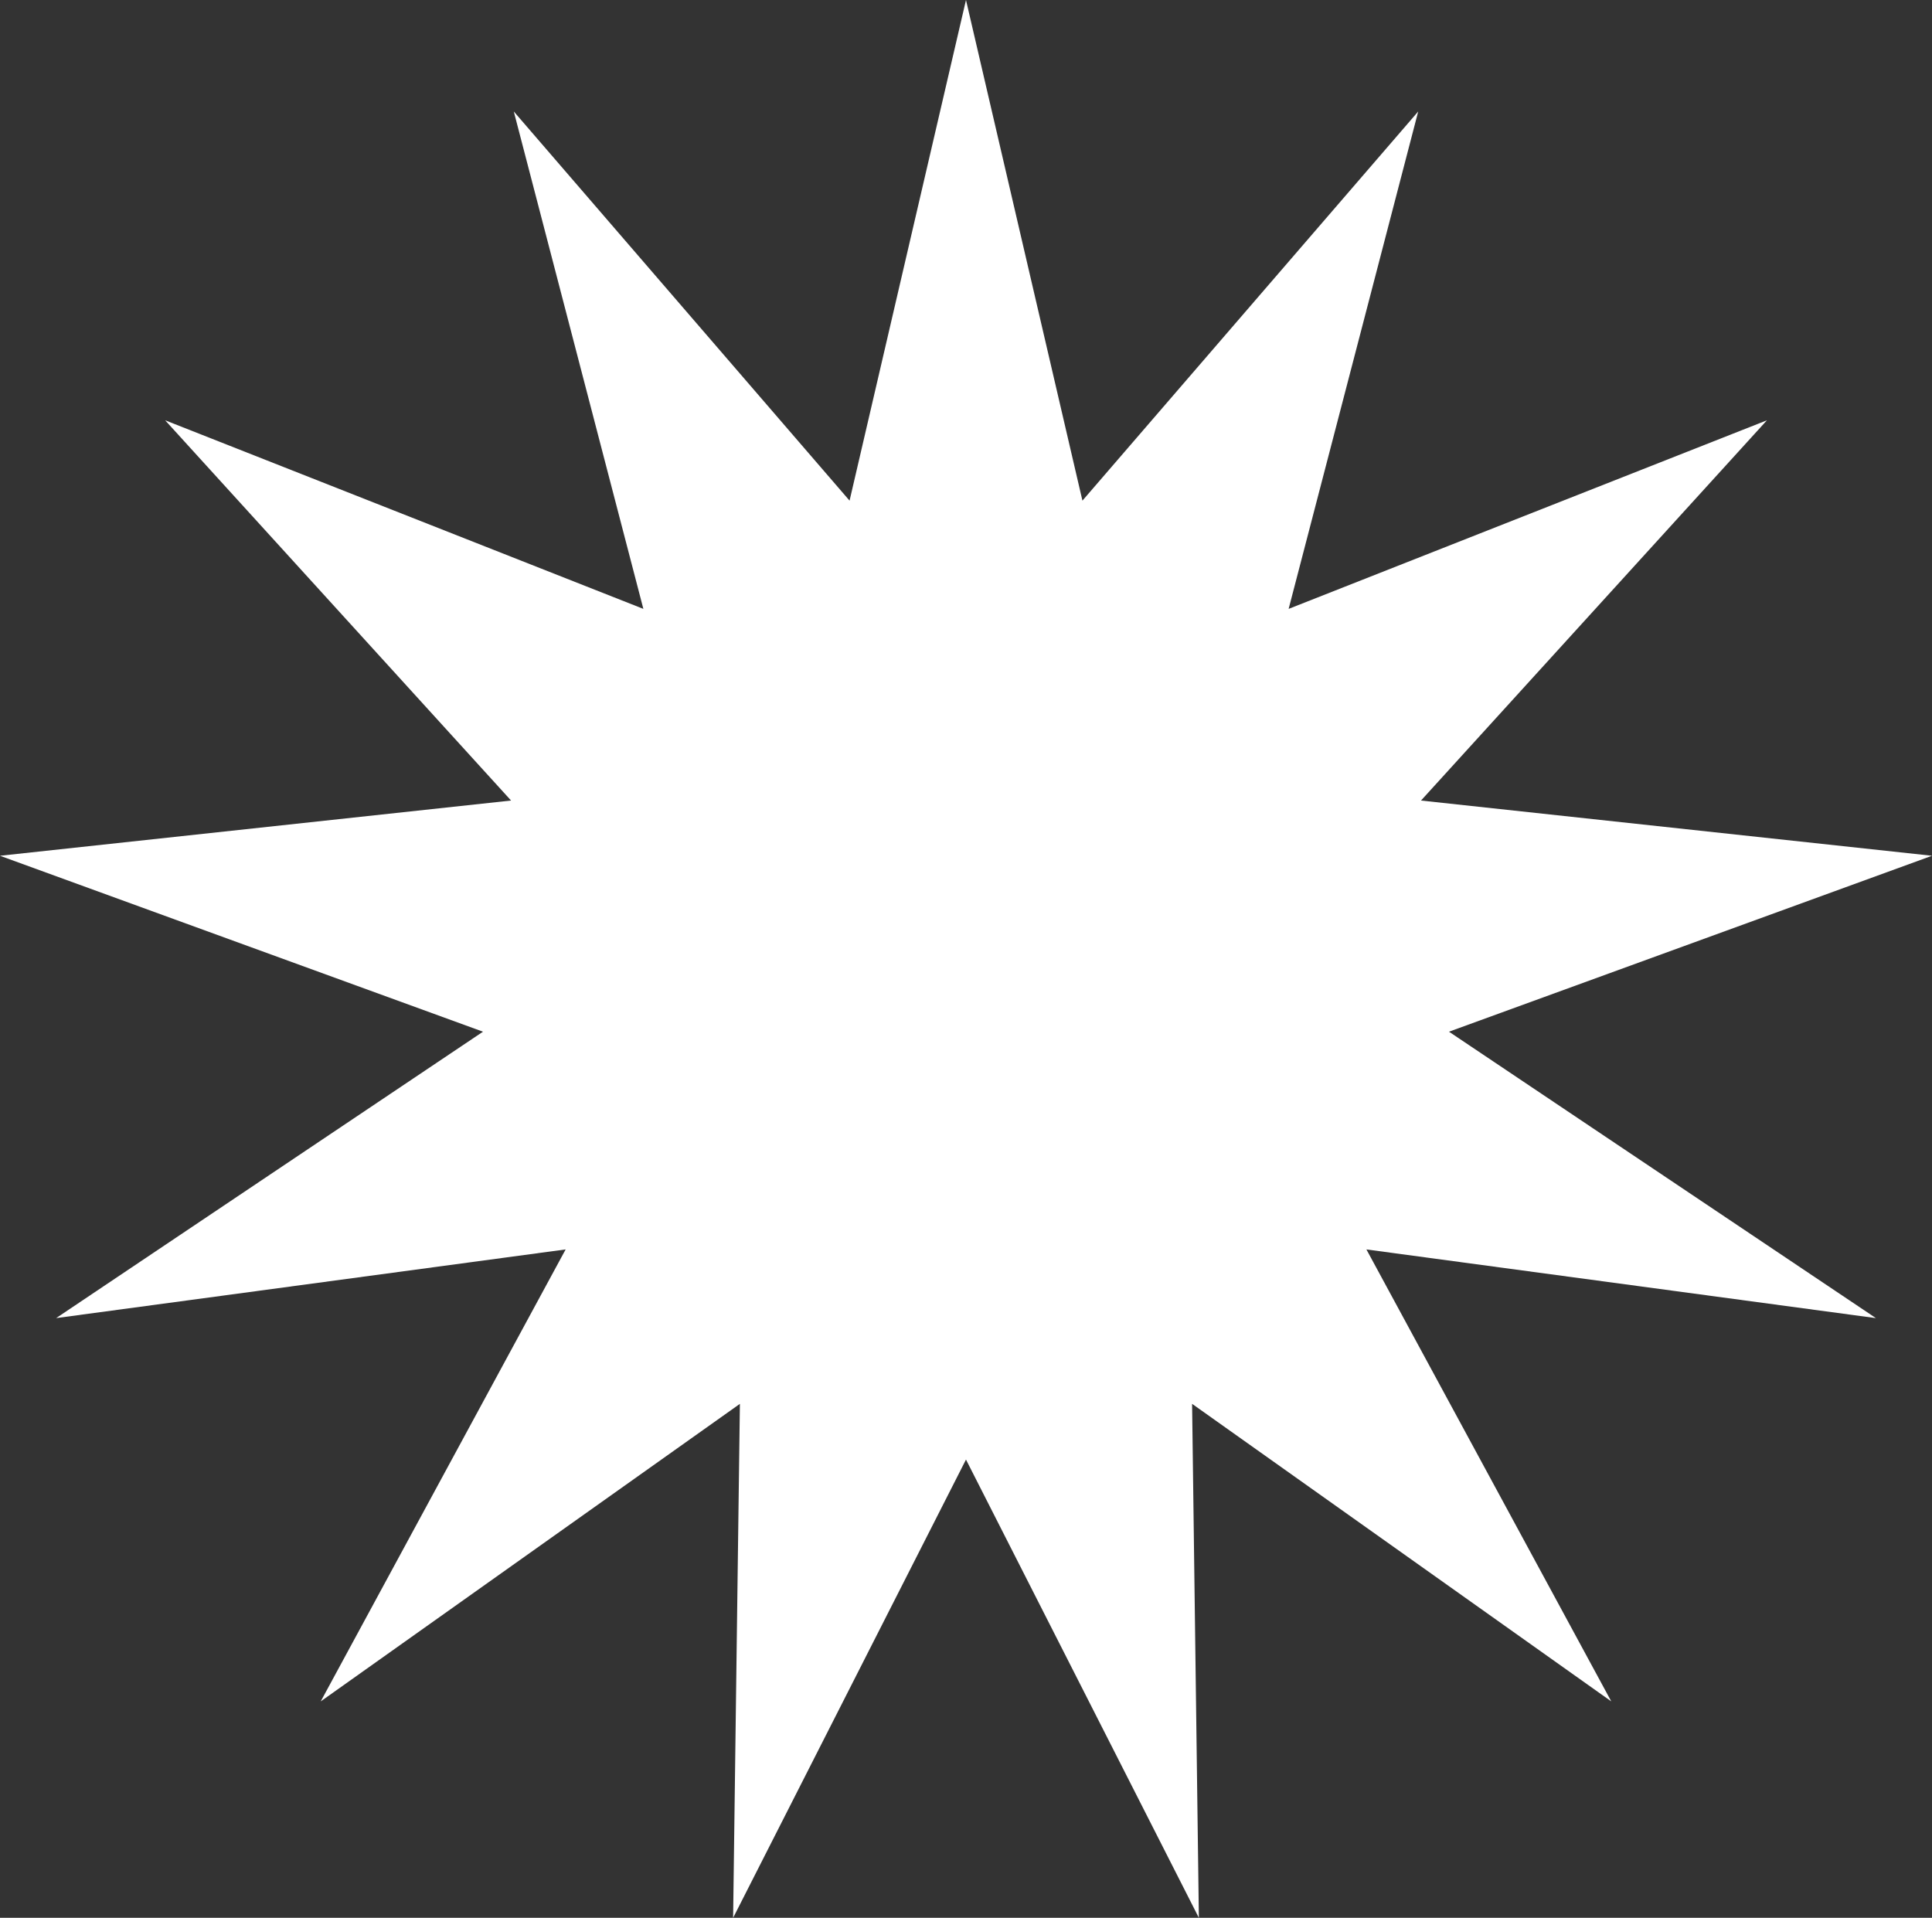 <svg xmlns="http://www.w3.org/2000/svg" width="131.202" height="130.245" viewBox="0 0 131.202 130.245">
  <rect x="0" y="0" width="131.202" height="130.245" fill="#333333" stroke="none"/>
  <path id="패스_4" data-name="패스 4" d="M65.6,0,57.694,34,34.891,7.57l8.8,33.781L11.216,28.544,34.707,54.367,0,58.118,32.8,70.066,3.813,89.516l34.6-4.664L21.78,115.547,50.246,95.34l-.46,34.906L65.6,99.124l15.815,31.121-.46-34.906,28.466,20.207L92.793,84.853l34.6,4.664L98.4,70.066l32.8-11.948L96.5,54.367l23.491-25.823L87.511,41.351l8.8-33.781L73.508,34Z" transform="translate(0 0)" fill="#fff"/>
</svg>
